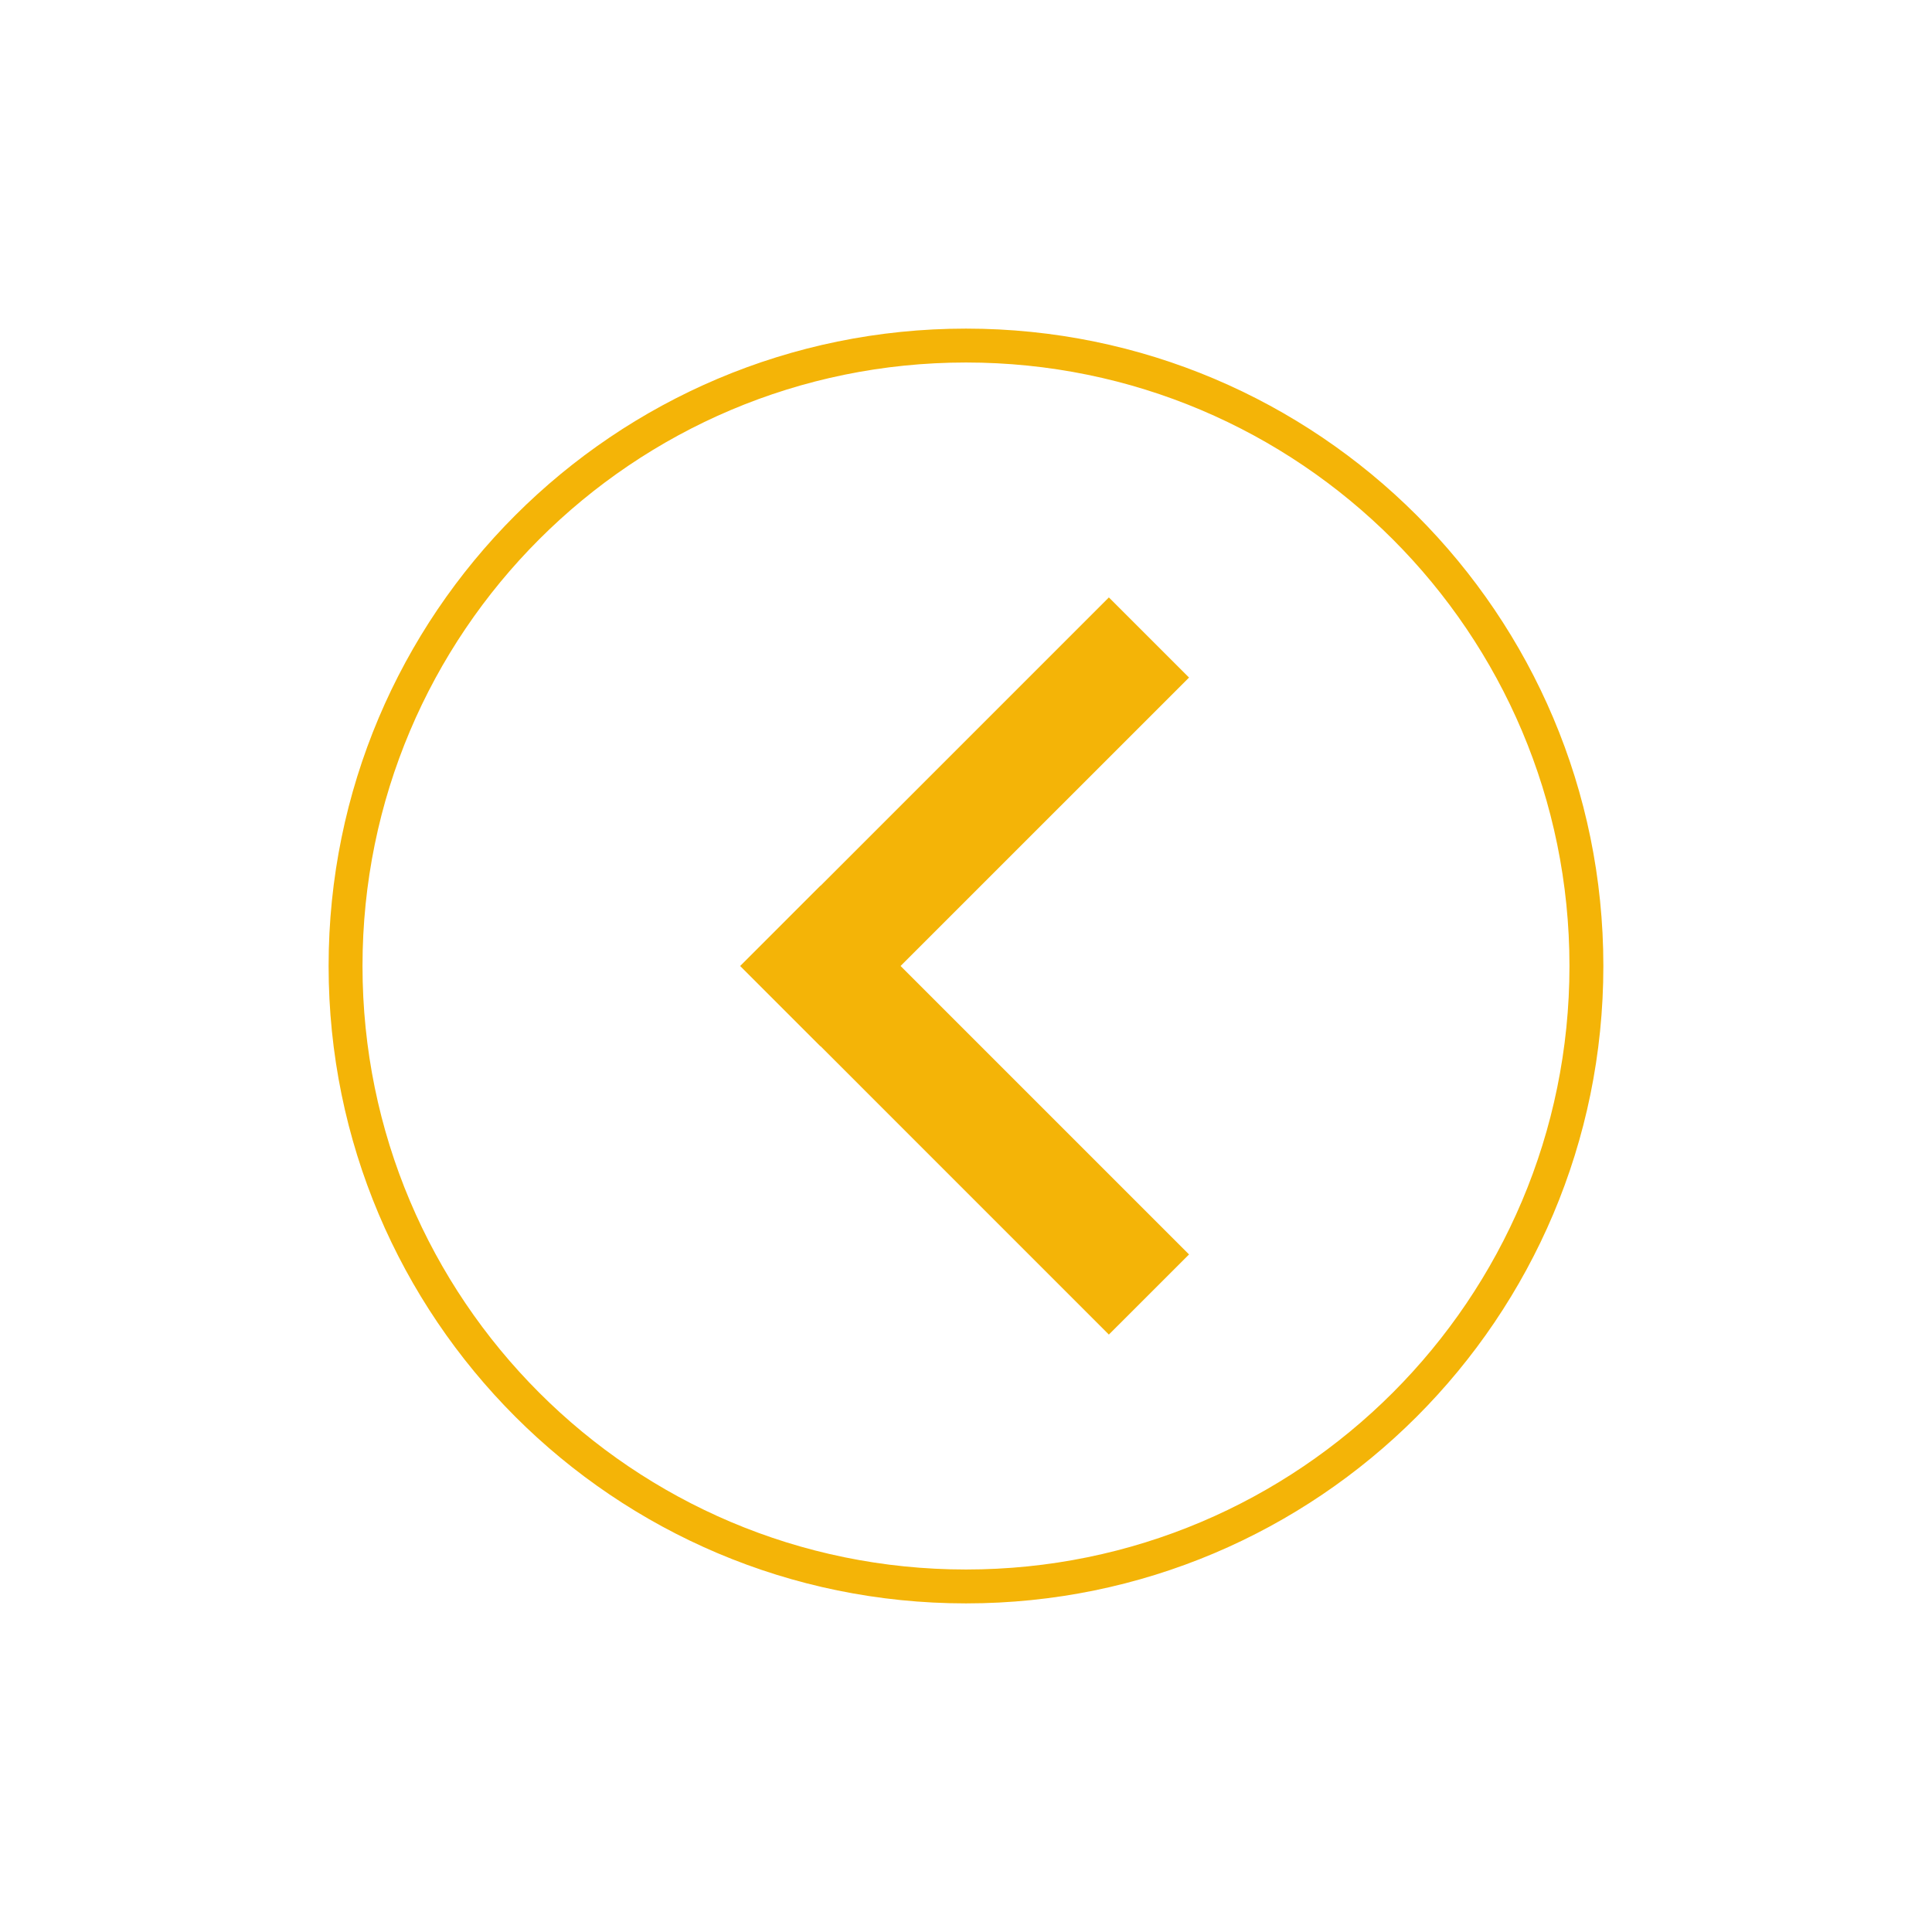 <svg xmlns="http://www.w3.org/2000/svg" width="57" height="57" viewBox="0 0 57 57"><g><g><path fill="#f4b407" d="M32.715 39.374L21.843 28.5l2.363-2.364L35.08 37.01z"/></g><g><path fill="#f4b407" d="M35.08 19.99L24.205 30.864 21.842 28.5l10.873-10.874z"/></g><g><path fill="none" stroke="#f4b407" stroke-miterlimit="20" d="M28.499 46.805c-10.11 0-18.304-8.196-18.304-18.305 0-10.11 8.195-18.305 18.304-18.305 10.11 0 18.305 8.195 18.305 18.305S38.608 46.805 28.5 46.805z"/></g></g></svg>